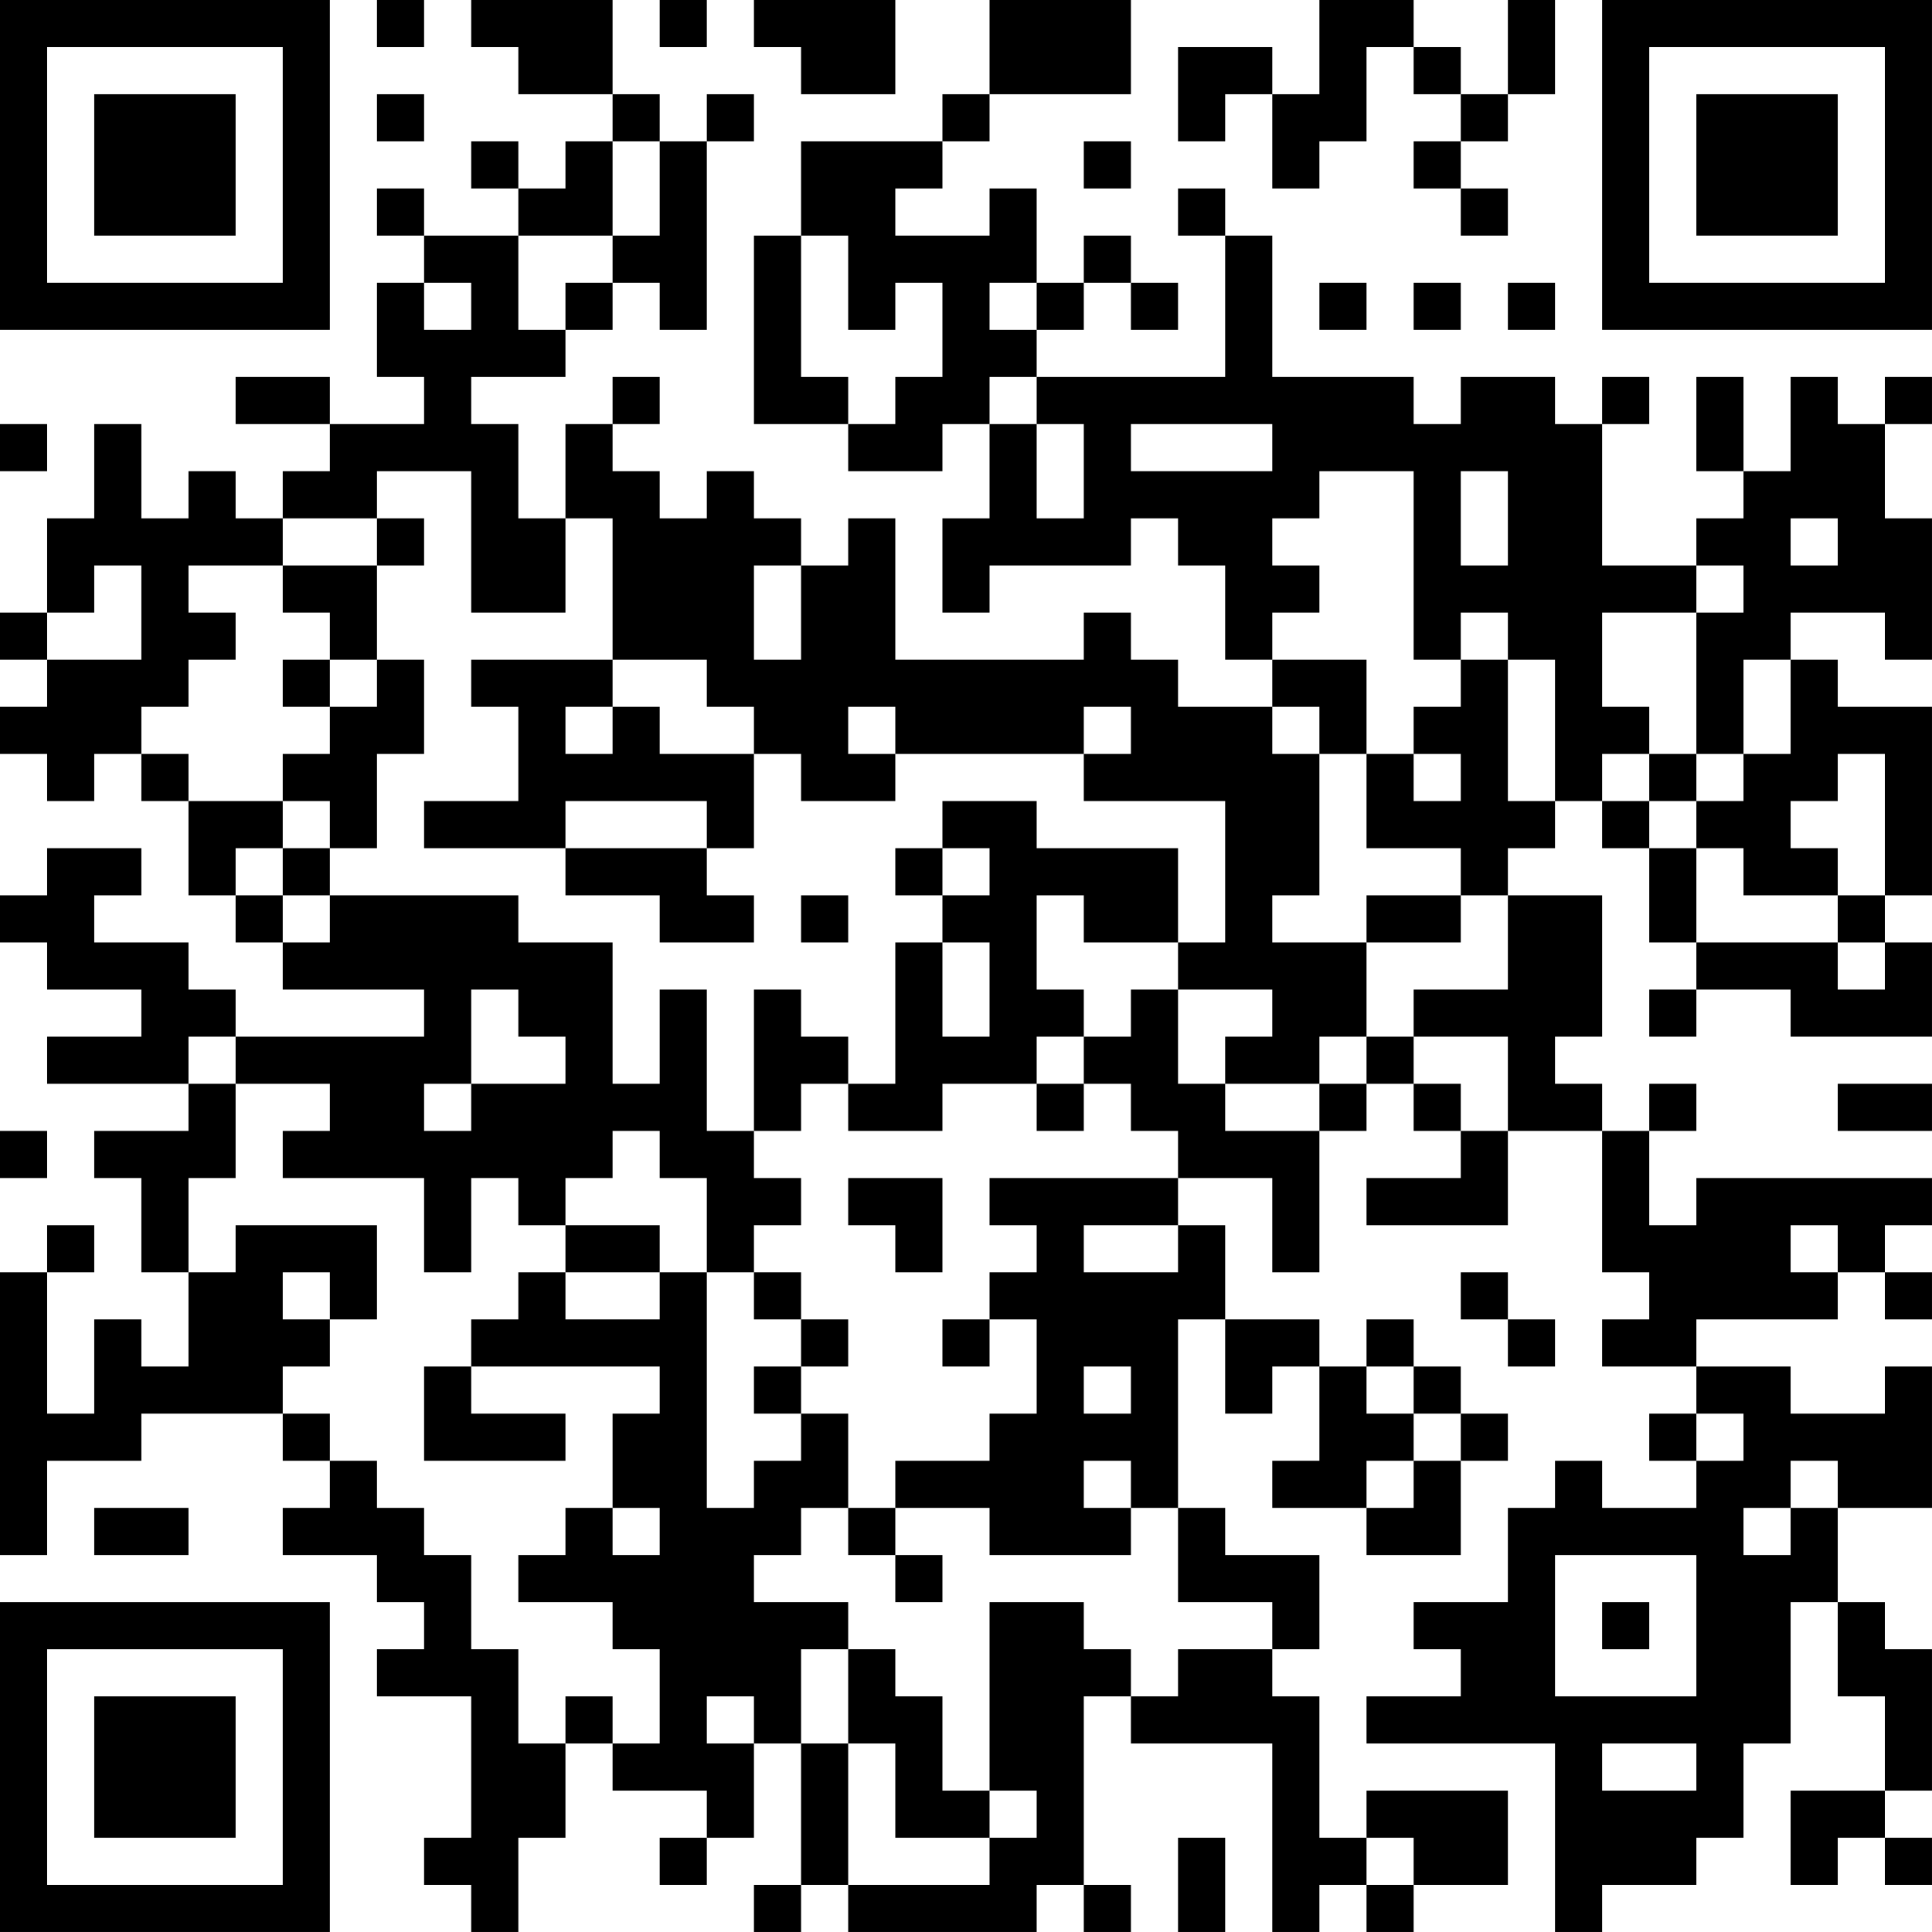 <?xml version="1.0" encoding="UTF-8"?>
<svg xmlns="http://www.w3.org/2000/svg" version="1.1" width="200" height="200" viewBox="0 0 200 200"><rect x="0" y="0" width="200" height="200" fill="#ffffff"/><g transform="scale(4.878)"><g transform="translate(0,0)"><path fill-rule="evenodd" d="M8 0L8 1L9 1L9 0ZM10 0L10 1L11 1L11 2L13 2L13 3L12 3L12 4L11 4L11 3L10 3L10 4L11 4L11 5L9 5L9 4L8 4L8 5L9 5L9 6L8 6L8 8L9 8L9 9L7 9L7 8L5 8L5 9L7 9L7 10L6 10L6 11L5 11L5 10L4 10L4 11L3 11L3 9L2 9L2 11L1 11L1 13L0 13L0 14L1 14L1 15L0 15L0 16L1 16L1 17L2 17L2 16L3 16L3 17L4 17L4 19L5 19L5 20L6 20L6 21L9 21L9 22L5 22L5 21L4 21L4 20L2 20L2 19L3 19L3 18L1 18L1 19L0 19L0 20L1 20L1 21L3 21L3 22L1 22L1 23L4 23L4 24L2 24L2 25L3 25L3 27L4 27L4 29L3 29L3 28L2 28L2 30L1 30L1 27L2 27L2 26L1 26L1 27L0 27L0 33L1 33L1 31L3 31L3 30L6 30L6 31L7 31L7 32L6 32L6 33L8 33L8 34L9 34L9 35L8 35L8 36L10 36L10 39L9 39L9 40L10 40L10 41L11 41L11 39L12 39L12 37L13 37L13 38L15 38L15 39L14 39L14 40L15 40L15 39L16 39L16 37L17 37L17 40L16 40L16 41L17 41L17 40L18 40L18 41L22 41L22 40L23 40L23 41L24 41L24 40L23 40L23 36L24 36L24 37L27 37L27 41L28 41L28 40L29 40L29 41L30 41L30 40L32 40L32 38L29 38L29 39L28 39L28 36L27 36L27 35L28 35L28 33L26 33L26 32L25 32L25 28L26 28L26 30L27 30L27 29L28 29L28 31L27 31L27 32L29 32L29 33L31 33L31 31L32 31L32 30L31 30L31 29L30 29L30 28L29 28L29 29L28 29L28 28L26 28L26 26L25 26L25 25L27 25L27 27L28 27L28 24L29 24L29 23L30 23L30 24L31 24L31 25L29 25L29 26L32 26L32 24L34 24L34 27L35 27L35 28L34 28L34 29L36 29L36 30L35 30L35 31L36 31L36 32L34 32L34 31L33 31L33 32L32 32L32 34L30 34L30 35L31 35L31 36L29 36L29 37L33 37L33 41L34 41L34 40L36 40L36 39L37 39L37 37L38 37L38 34L39 34L39 36L40 36L40 38L38 38L38 40L39 40L39 39L40 39L40 40L41 40L41 39L40 39L40 38L41 38L41 35L40 35L40 34L39 34L39 32L41 32L41 29L40 29L40 30L38 30L38 29L36 29L36 28L39 28L39 27L40 27L40 28L41 28L41 27L40 27L40 26L41 26L41 25L36 25L36 26L35 26L35 24L36 24L36 23L35 23L35 24L34 24L34 23L33 23L33 22L34 22L34 19L32 19L32 18L33 18L33 17L34 17L34 18L35 18L35 20L36 20L36 21L35 21L35 22L36 22L36 21L38 21L38 22L41 22L41 20L40 20L40 19L41 19L41 15L39 15L39 14L38 14L38 13L40 13L40 14L41 14L41 11L40 11L40 9L41 9L41 8L40 8L40 9L39 9L39 8L38 8L38 10L37 10L37 8L36 8L36 10L37 10L37 11L36 11L36 12L34 12L34 9L35 9L35 8L34 8L34 9L33 9L33 8L31 8L31 9L30 9L30 8L27 8L27 5L26 5L26 4L25 4L25 5L26 5L26 8L22 8L22 7L23 7L23 6L24 6L24 7L25 7L25 6L24 6L24 5L23 5L23 6L22 6L22 4L21 4L21 5L19 5L19 4L20 4L20 3L21 3L21 2L24 2L24 0L21 0L21 2L20 2L20 3L17 3L17 5L16 5L16 9L18 9L18 10L20 10L20 9L21 9L21 11L20 11L20 13L21 13L21 12L24 12L24 11L25 11L25 12L26 12L26 14L27 14L27 15L25 15L25 14L24 14L24 13L23 13L23 14L19 14L19 11L18 11L18 12L17 12L17 11L16 11L16 10L15 10L15 11L14 11L14 10L13 10L13 9L14 9L14 8L13 8L13 9L12 9L12 11L11 11L11 9L10 9L10 8L12 8L12 7L13 7L13 6L14 6L14 7L15 7L15 3L16 3L16 2L15 2L15 3L14 3L14 2L13 2L13 0ZM14 0L14 1L15 1L15 0ZM16 0L16 1L17 1L17 2L19 2L19 0ZM28 0L28 2L27 2L27 1L25 1L25 3L26 3L26 2L27 2L27 4L28 4L28 3L29 3L29 1L30 1L30 2L31 2L31 3L30 3L30 4L31 4L31 5L32 5L32 4L31 4L31 3L32 3L32 2L33 2L33 0L32 0L32 2L31 2L31 1L30 1L30 0ZM8 2L8 3L9 3L9 2ZM13 3L13 5L11 5L11 7L12 7L12 6L13 6L13 5L14 5L14 3ZM23 3L23 4L24 4L24 3ZM17 5L17 8L18 8L18 9L19 9L19 8L20 8L20 6L19 6L19 7L18 7L18 5ZM9 6L9 7L10 7L10 6ZM21 6L21 7L22 7L22 6ZM28 6L28 7L29 7L29 6ZM30 6L30 7L31 7L31 6ZM32 6L32 7L33 7L33 6ZM21 8L21 9L22 9L22 11L23 11L23 9L22 9L22 8ZM0 9L0 10L1 10L1 9ZM24 9L24 10L27 10L27 9ZM8 10L8 11L6 11L6 12L4 12L4 13L5 13L5 14L4 14L4 15L3 15L3 16L4 16L4 17L6 17L6 18L5 18L5 19L6 19L6 20L7 20L7 19L11 19L11 20L13 20L13 23L14 23L14 21L15 21L15 24L16 24L16 25L17 25L17 26L16 26L16 27L15 27L15 25L14 25L14 24L13 24L13 25L12 25L12 26L11 26L11 25L10 25L10 27L9 27L9 25L6 25L6 24L7 24L7 23L5 23L5 22L4 22L4 23L5 23L5 25L4 25L4 27L5 27L5 26L8 26L8 28L7 28L7 27L6 27L6 28L7 28L7 29L6 29L6 30L7 30L7 31L8 31L8 32L9 32L9 33L10 33L10 35L11 35L11 37L12 37L12 36L13 36L13 37L14 37L14 35L13 35L13 34L11 34L11 33L12 33L12 32L13 32L13 33L14 33L14 32L13 32L13 30L14 30L14 29L10 29L10 28L11 28L11 27L12 27L12 28L14 28L14 27L15 27L15 32L16 32L16 31L17 31L17 30L18 30L18 32L17 32L17 33L16 33L16 34L18 34L18 35L17 35L17 37L18 37L18 40L21 40L21 39L22 39L22 38L21 38L21 34L23 34L23 35L24 35L24 36L25 36L25 35L27 35L27 34L25 34L25 32L24 32L24 31L23 31L23 32L24 32L24 33L21 33L21 32L19 32L19 31L21 31L21 30L22 30L22 28L21 28L21 27L22 27L22 26L21 26L21 25L25 25L25 24L24 24L24 23L23 23L23 22L24 22L24 21L25 21L25 23L26 23L26 24L28 24L28 23L29 23L29 22L30 22L30 23L31 23L31 24L32 24L32 22L30 22L30 21L32 21L32 19L31 19L31 18L29 18L29 16L30 16L30 17L31 17L31 16L30 16L30 15L31 15L31 14L32 14L32 17L33 17L33 14L32 14L32 13L31 13L31 14L30 14L30 10L28 10L28 11L27 11L27 12L28 12L28 13L27 13L27 14L29 14L29 16L28 16L28 15L27 15L27 16L28 16L28 19L27 19L27 20L29 20L29 22L28 22L28 23L26 23L26 22L27 22L27 21L25 21L25 20L26 20L26 17L23 17L23 16L24 16L24 15L23 15L23 16L19 16L19 15L18 15L18 16L19 16L19 17L17 17L17 16L16 16L16 15L15 15L15 14L13 14L13 11L12 11L12 13L10 13L10 10ZM31 10L31 12L32 12L32 10ZM8 11L8 12L6 12L6 13L7 13L7 14L6 14L6 15L7 15L7 16L6 16L6 17L7 17L7 18L6 18L6 19L7 19L7 18L8 18L8 16L9 16L9 14L8 14L8 12L9 12L9 11ZM38 11L38 12L39 12L39 11ZM2 12L2 13L1 13L1 14L3 14L3 12ZM16 12L16 14L17 14L17 12ZM36 12L36 13L34 13L34 15L35 15L35 16L34 16L34 17L35 17L35 18L36 18L36 20L39 20L39 21L40 21L40 20L39 20L39 19L40 19L40 16L39 16L39 17L38 17L38 18L39 18L39 19L37 19L37 18L36 18L36 17L37 17L37 16L38 16L38 14L37 14L37 16L36 16L36 13L37 13L37 12ZM7 14L7 15L8 15L8 14ZM10 14L10 15L11 15L11 17L9 17L9 18L12 18L12 19L14 19L14 20L16 20L16 19L15 19L15 18L16 18L16 16L14 16L14 15L13 15L13 14ZM12 15L12 16L13 16L13 15ZM35 16L35 17L36 17L36 16ZM12 17L12 18L15 18L15 17ZM20 17L20 18L19 18L19 19L20 19L20 20L19 20L19 23L18 23L18 22L17 22L17 21L16 21L16 24L17 24L17 23L18 23L18 24L20 24L20 23L22 23L22 24L23 24L23 23L22 23L22 22L23 22L23 21L22 21L22 19L23 19L23 20L25 20L25 18L22 18L22 17ZM20 18L20 19L21 19L21 18ZM17 19L17 20L18 20L18 19ZM29 19L29 20L31 20L31 19ZM20 20L20 22L21 22L21 20ZM10 21L10 23L9 23L9 24L10 24L10 23L12 23L12 22L11 22L11 21ZM39 23L39 24L41 24L41 23ZM0 24L0 25L1 25L1 24ZM18 25L18 26L19 26L19 27L20 27L20 25ZM12 26L12 27L14 27L14 26ZM23 26L23 27L25 27L25 26ZM38 26L38 27L39 27L39 26ZM16 27L16 28L17 28L17 29L16 29L16 30L17 30L17 29L18 29L18 28L17 28L17 27ZM31 27L31 28L32 28L32 29L33 29L33 28L32 28L32 27ZM20 28L20 29L21 29L21 28ZM9 29L9 31L12 31L12 30L10 30L10 29ZM23 29L23 30L24 30L24 29ZM29 29L29 30L30 30L30 31L29 31L29 32L30 32L30 31L31 31L31 30L30 30L30 29ZM36 30L36 31L37 31L37 30ZM38 31L38 32L37 32L37 33L38 33L38 32L39 32L39 31ZM2 32L2 33L4 33L4 32ZM18 32L18 33L19 33L19 34L20 34L20 33L19 33L19 32ZM33 33L33 36L36 36L36 33ZM34 34L34 35L35 35L35 34ZM18 35L18 37L19 37L19 39L21 39L21 38L20 38L20 36L19 36L19 35ZM15 36L15 37L16 37L16 36ZM34 37L34 38L36 38L36 37ZM25 39L25 41L26 41L26 39ZM29 39L29 40L30 40L30 39ZM0 0L0 7L7 7L7 0ZM1 1L1 6L6 6L6 1ZM2 2L2 5L5 5L5 2ZM34 0L34 7L41 7L41 0ZM35 1L35 6L40 6L40 1ZM36 2L36 5L39 5L39 2ZM0 34L0 41L7 41L7 34ZM1 35L1 40L6 40L6 35ZM2 36L2 39L5 39L5 36Z" fill="#000000"/></g></g></svg>
